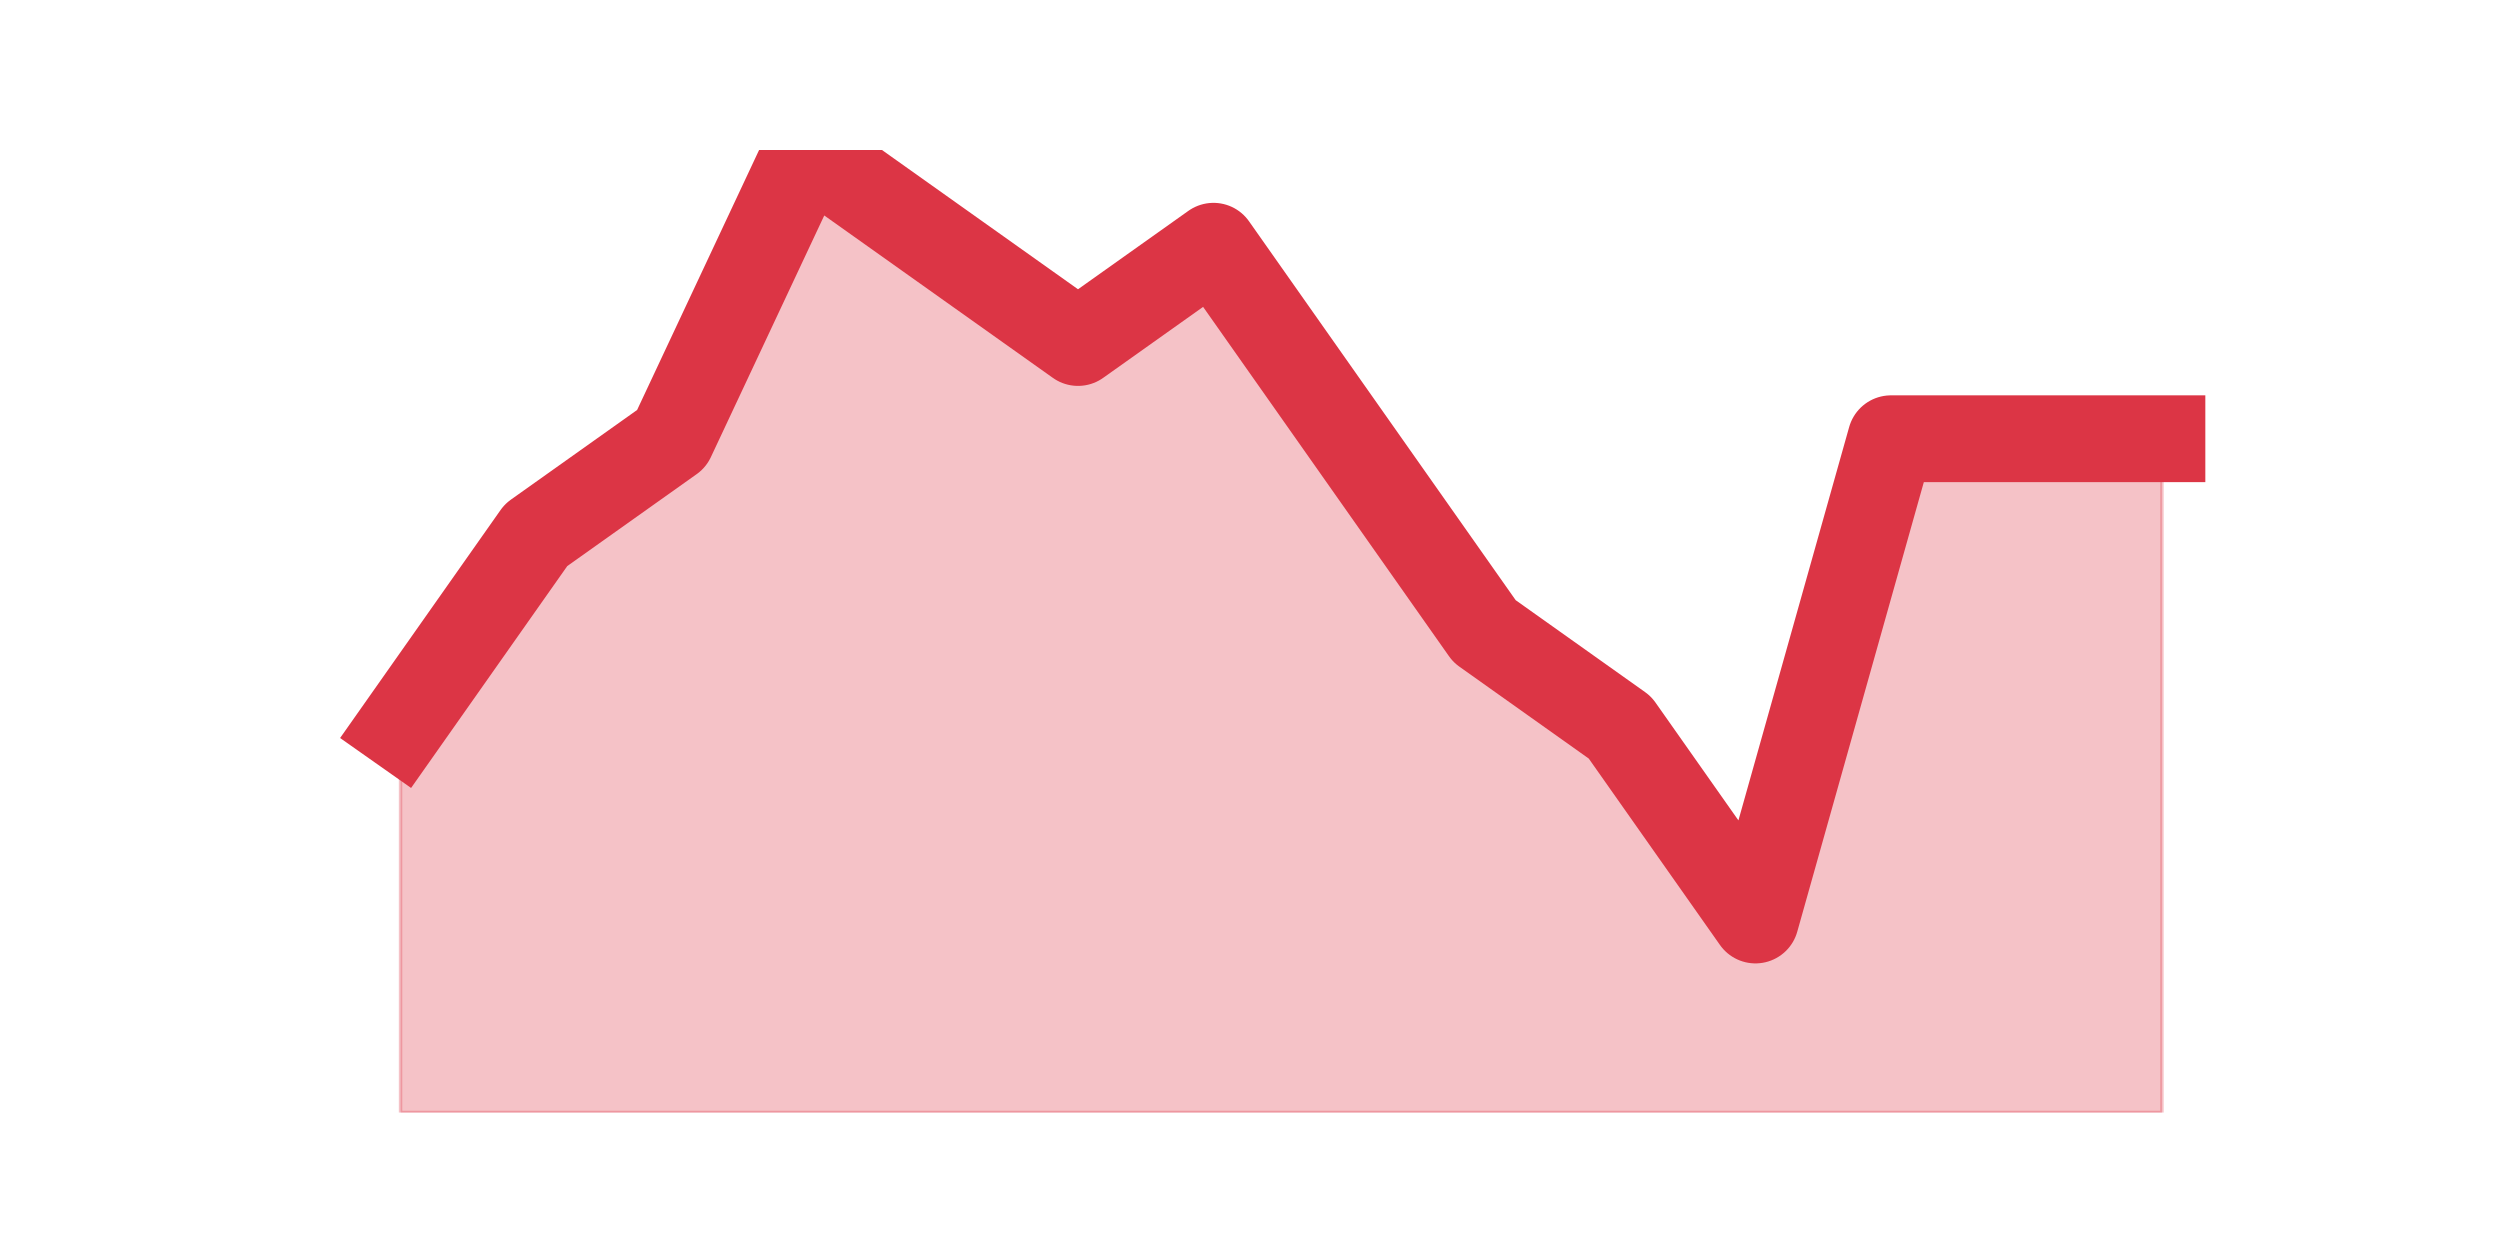 <?xml version="1.0" encoding="utf-8" standalone="no"?>
<!DOCTYPE svg PUBLIC "-//W3C//DTD SVG 1.1//EN"
  "http://www.w3.org/Graphics/SVG/1.1/DTD/svg11.dtd">
<svg height="360pt" version="1.1" viewBox="0 0 720 360" width="720pt" xmlns="http://www.w3.org/2000/svg" xmlns:xlink="http://www.w3.org/1999/xlink">
 <defs>
  <style type="text/css">*{stroke-linecap:butt;stroke-linejoin:round;}</style>
 </defs>
 <g id="figure_1">
  <g id="patch_1">
   <path d="M 0 360 
L 720 360 
L 720 0 
L 0 0 
z
" style="fill:none;"/>
  </g>
  <g id="axes_1">
   <g id="matplotlib.axis_1"/>
   <g id="matplotlib.axis_2"/>
   <g id="PolyCollection_1">
    <defs>
     <path d="M 115.364 -150.48 
L 115.364 -39.6 
L 154.385 -39.6 
L 193.406 -39.6 
L 232.427 -39.6 
L 271.448 -39.6 
L 310.469 -39.6 
L 349.49 -39.6 
L 388.51 -39.6 
L 427.531 -39.6 
L 466.552 -39.6 
L 505.573 -39.6 
L 544.594 -39.6 
L 583.615 -39.6 
L 622.636 -39.6 
L 622.636 -233.64 
L 622.636 -233.64 
L 583.615 -233.64 
L 544.594 -233.64 
L 505.573 -95.04 
L 466.552 -150.48 
L 427.531 -178.2 
L 388.51 -233.64 
L 349.49 -289.08 
L 310.469 -261.36 
L 271.448 -289.08 
L 232.427 -316.8 
L 193.406 -233.64 
L 154.385 -205.92 
L 115.364 -150.48 
z
" id="mefd83c85f5" style="stroke:#dc3545;stroke-opacity:0.3;"/>
    </defs>
    <g clip-path="url(#p8d09191f1c)">
     <use style="fill:#dc3545;fill-opacity:0.3;stroke:#dc3545;stroke-opacity:0.3;" x="0" xlink:href="#mefd83c85f5" y="360"/>
    </g>
   </g>
   <g id="line2d_1">
    <path clip-path="url(#p8d09191f1c)" d="M 115.364 209.52 
L 154.385 154.08 
L 193.406 126.36 
L 232.427 43.2 
L 271.448 70.92 
L 310.469 98.64 
L 349.49 70.92 
L 388.51 126.36 
L 427.531 181.8 
L 466.552 209.52 
L 505.573 264.96 
L 544.594 126.36 
L 583.615 126.36 
L 622.636 126.36 
" style="fill:none;stroke:#dc3545;stroke-linecap:square;stroke-width:25;"/>
   </g>
  </g>
 </g>
 <defs>
  <clipPath id="p8d09191f1c">
   <rect height="277.2" width="558" x="90" y="43.2"/>
  </clipPath>
 </defs>
</svg>
